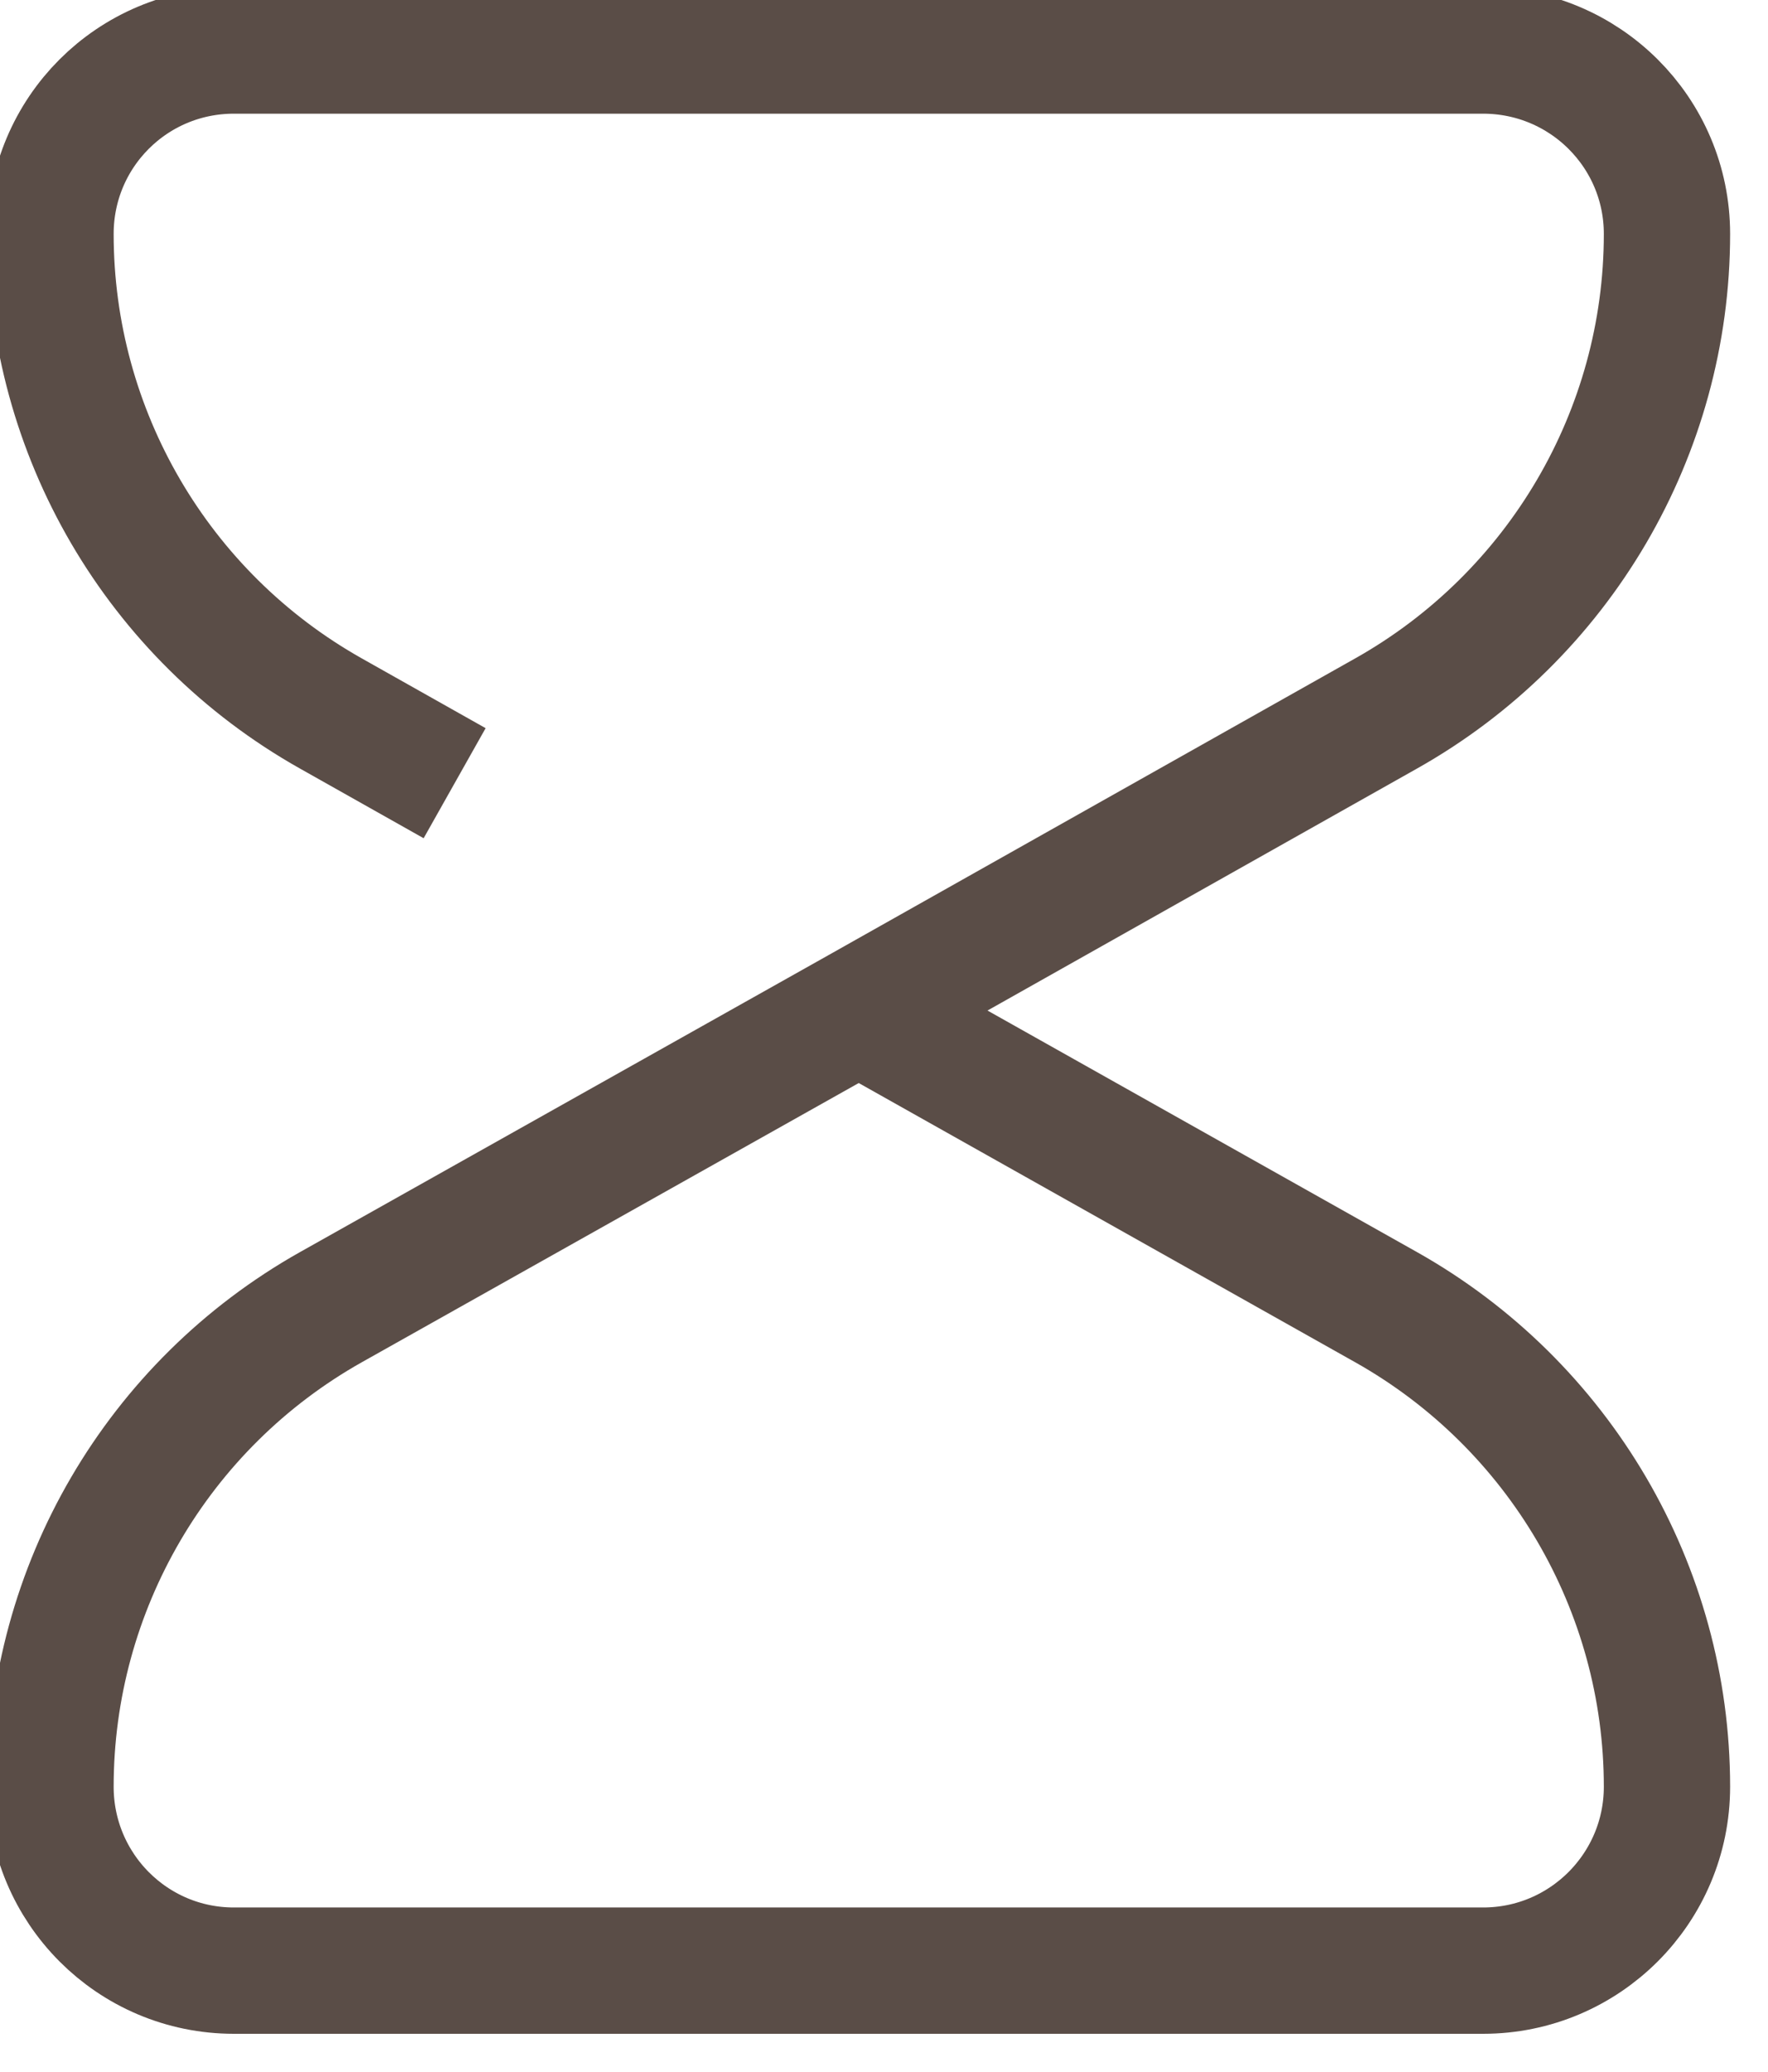 <svg width="35" height="41" viewBox="0 0 35 41" fill="none" xmlns="http://www.w3.org/2000/svg" xmlns:xlink="http://www.w3.org/1999/xlink">
	<desc>
			Created with Pixso.
	</desc>
	<defs/>
	<path id="Vector" d="M17 20L27.44 25.87C30.87 27.8 33 31.43 33 35.36C33 37.37 31.37 39 29.36 39L4.63 39C2.62 39 1 37.37 1 35.36C1 31.43 3.12 27.8 6.55 25.87L17 20L27.44 14.12C30.87 12.19 33 8.56 33 4.63C33 2.62 31.37 1 29.36 1L4.63 1C2.62 1 1 2.62 1 4.63C1 8.56 3.12 12.19 6.55 14.12L9 15.5" stroke="#5A4D47" stroke-opacity="1" stroke-width="2.5"/>
</svg>
